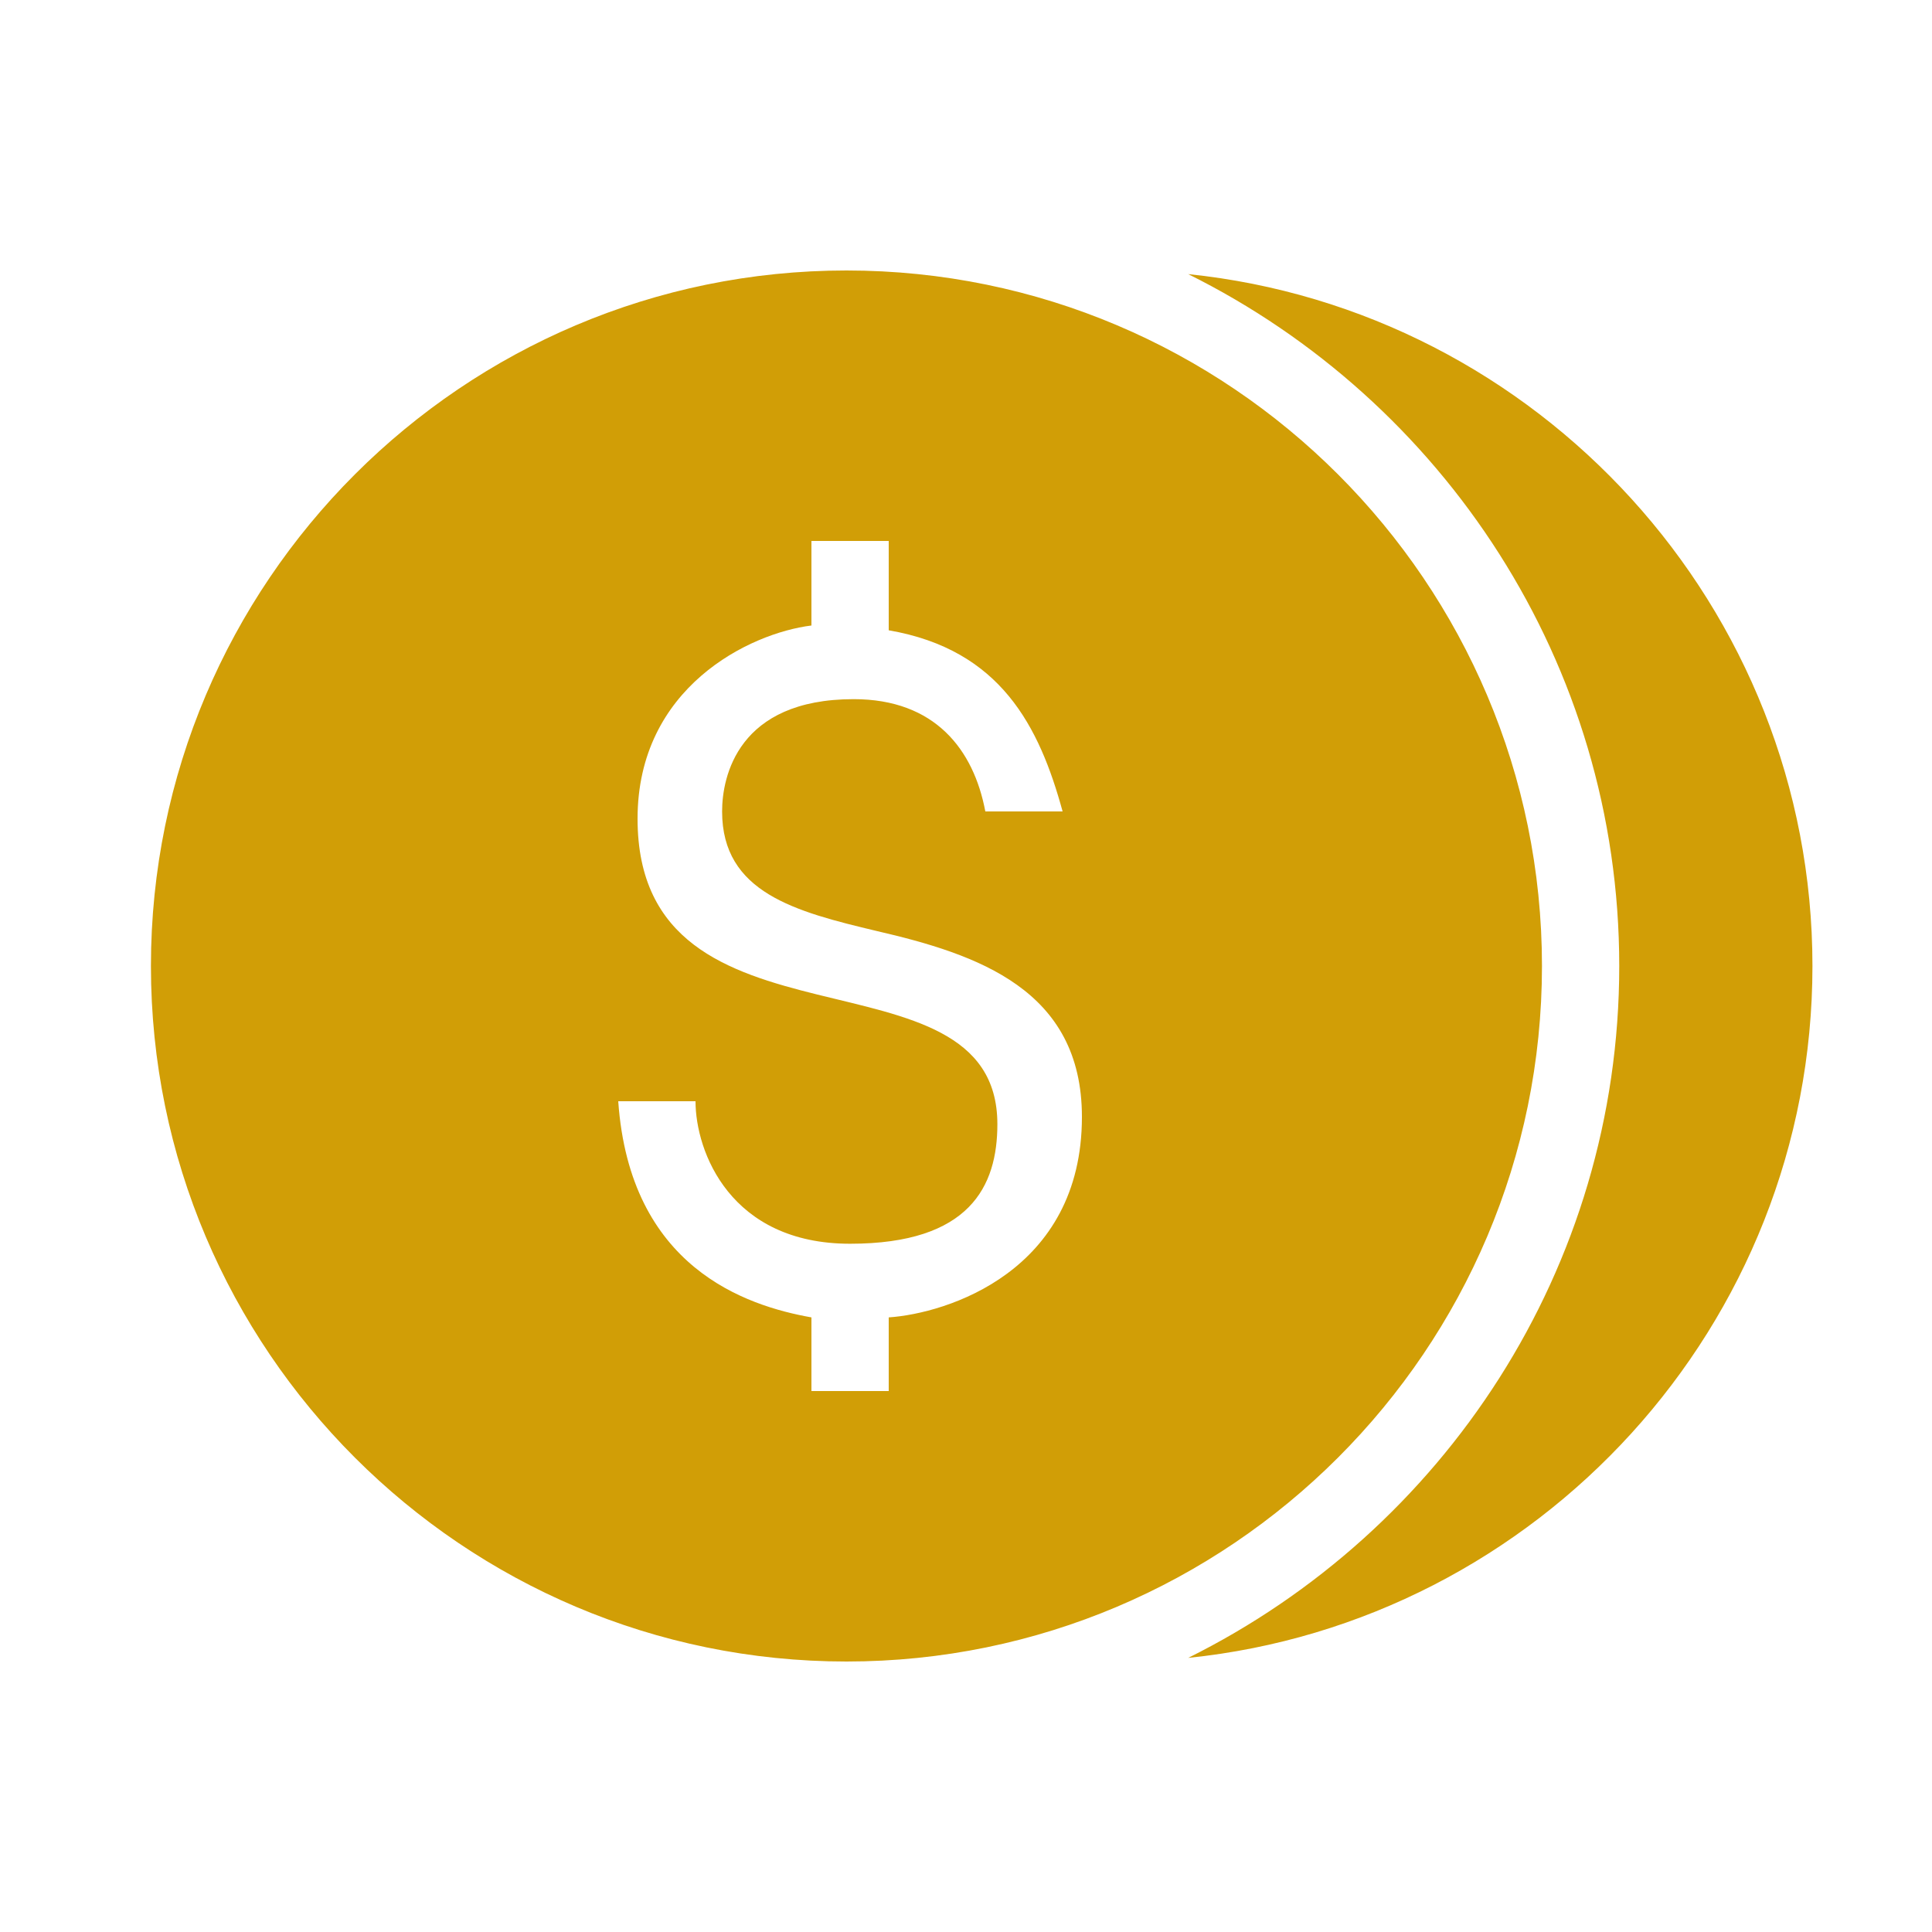 <svg xmlns="http://www.w3.org/2000/svg" xmlns:xlink="http://www.w3.org/1999/xlink" viewBox="0,0,256,256" width="48px" height="48px" fill-rule="nonzero"><g fill="#d19e06" fill-rule="nonzero" stroke="none" stroke-width="1" stroke-linecap="butt" stroke-linejoin="miter" stroke-miterlimit="10" stroke-dasharray="" stroke-dashoffset="0" font-family="none" font-weight="none" font-size="none" text-anchor="none" style="mix-blend-mode: normal"><g transform="scale(5.12,5.12)"><path d="M21.906,7c-9.926,0 -18,8.074 -18,18c0,9.926 8.074,18 18,18c9.926,0 18,-8.074 18,-18c0,-9.926 -8.074,-18 -18,-18zM30.75,7.094c6.59,3.273 11.156,10.062 11.156,17.906c0,7.848 -4.566,14.633 -11.156,17.906c9.055,-0.93 16.156,-8.609 16.156,-17.906c0,-9.297 -7.102,-16.973 -16.156,-17.906zM21,14h2v2.312c2.898,0.5 3.898,2.488 4.5,4.688h-2c-0.301,-1.602 -1.305,-2.906 -3.406,-2.906c-3,0 -3.406,2.008 -3.406,2.906c0,2.102 1.898,2.594 4,3.094c2.602,0.602 5.312,1.512 5.312,4.812c0,4 -3.5,5.086 -5,5.188v1.906h-2v-1.906c-1.699,-0.301 -4.699,-1.293 -5,-5.594h2c0,1.301 0.898,3.688 4,3.688c3.102,0 3.812,-1.492 3.812,-3.094c0,-4.801 -9.312,-1.508 -9.312,-7.906c0,-3.398 2.898,-4.801 4.5,-5z"></path></g></g></svg>
